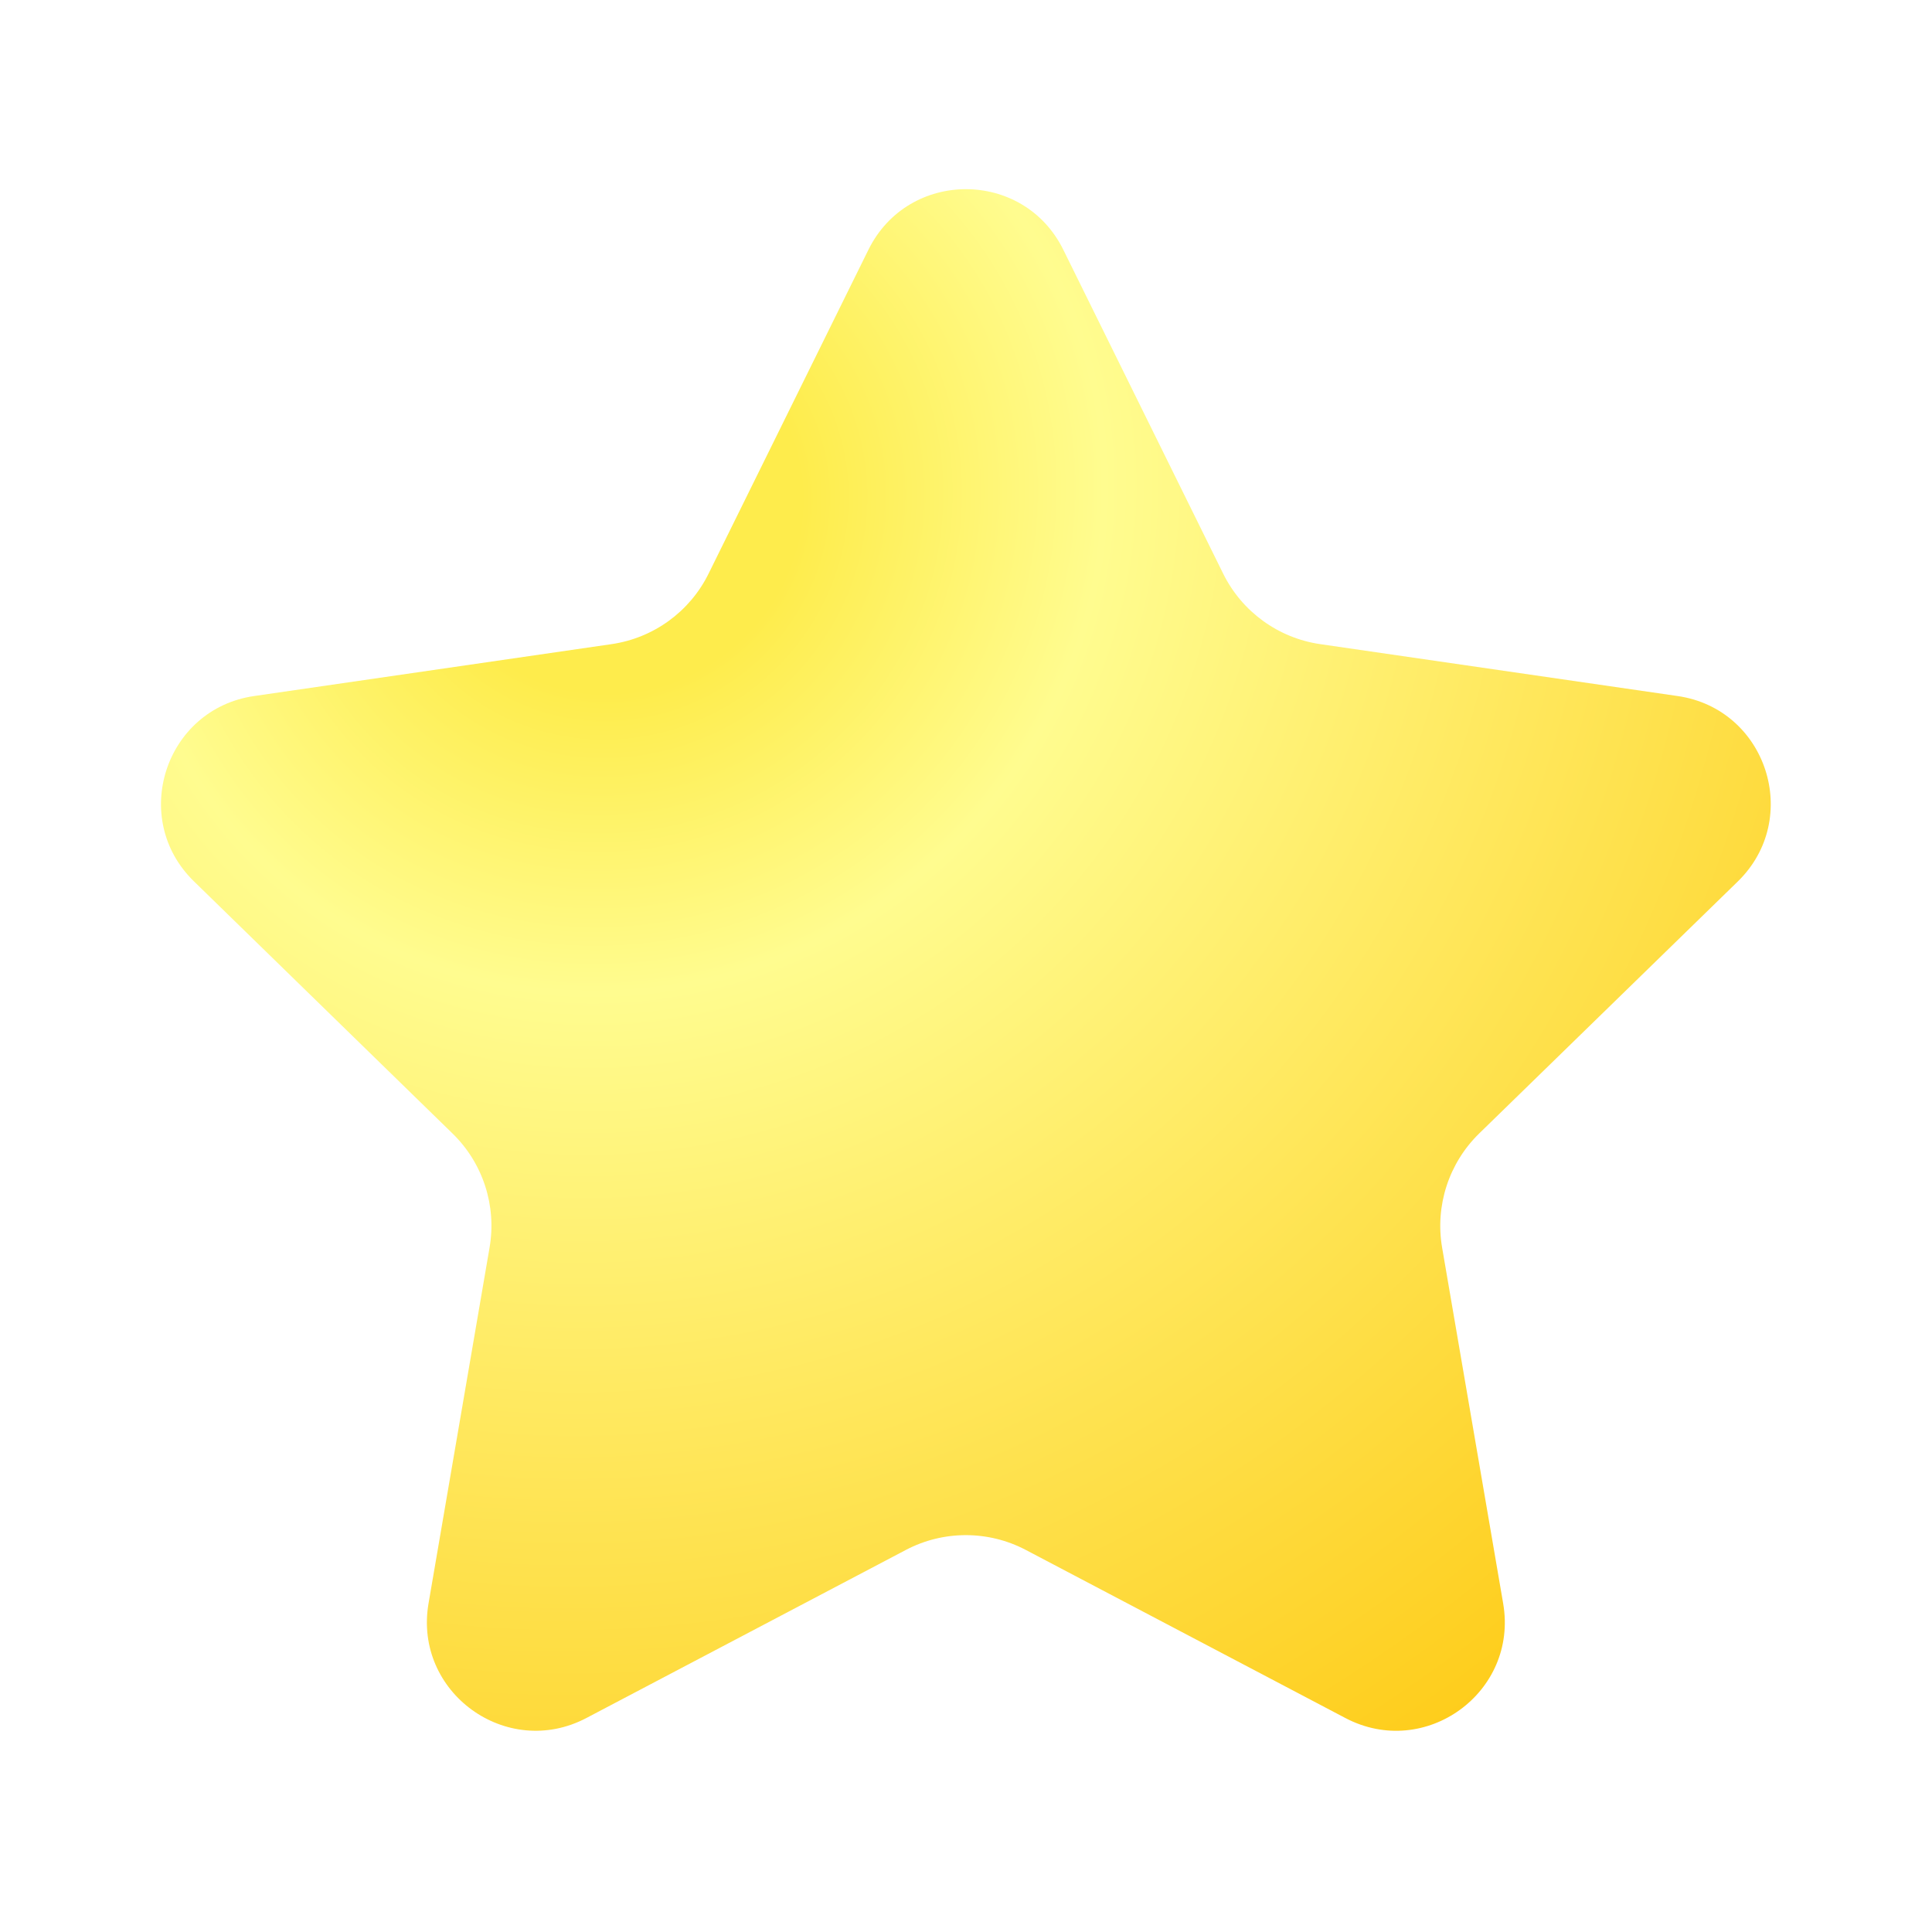 <svg width="30" height="30" viewBox="0 0 30 30" fill="none" xmlns="http://www.w3.org/2000/svg">
<g filter="url(#filter0_d_631_28)">
<path d="M13.485 3.878C14.104 2.624 15.893 2.624 16.511 3.878L18.993 8.907C19.285 9.498 19.848 9.907 20.499 10.002L26.05 10.808C27.434 11.008 27.986 12.71 26.985 13.687L22.968 17.601C22.497 18.061 22.282 18.723 22.393 19.372L23.341 24.898C23.579 26.278 22.131 27.329 20.892 26.678L15.928 24.067C15.346 23.761 14.649 23.761 14.067 24.067L9.104 26.678C7.866 27.328 6.419 26.278 6.654 24.899L7.602 19.372C7.714 18.723 7.499 18.061 7.027 17.601L3.011 13.685C2.01 12.71 2.563 11.009 3.946 10.808L9.497 10.002C10.148 9.907 10.712 9.498 11.003 8.907L13.485 3.878Z" fill="url(#paint0_radial_631_28)"/>
</g>
<defs>
<filter id="filter0_d_631_28" x="0.5" y="0.938" width="28.996" height="27.938" filterUnits="userSpaceOnUse" color-interpolation-filters="sRGB">
<feFlood flood-opacity="0" result="BackgroundImageFix"/>
<feColorMatrix in="SourceAlpha" type="matrix" values="0 0 0 0 0 0 0 0 0 0 0 0 0 0 0 0 0 0 127 0" result="hardAlpha"/>
<feOffset/>
<feGaussianBlur stdDeviation="1"/>
<feComposite in2="hardAlpha" operator="out"/>
<feColorMatrix type="matrix" values="0 0 0 0 0 0 0 0 0 0 0 0 0 0 0 0 0 0 0.15 0"/>
<feBlend mode="normal" in2="BackgroundImageFix" result="effect1_dropShadow_631_28"/>
<feBlend mode="normal" in="SourceGraphic" in2="effect1_dropShadow_631_28" result="shape"/>
</filter>
<radialGradient id="paint0_radial_631_28" cx="0" cy="0" r="1" gradientUnits="userSpaceOnUse" gradientTransform="translate(9.5 8) rotate(55.62) scale(23.022 24.04)">
<stop offset="0.122" stop-color="#FEEC4C"/>
<stop offset="0.319" stop-color="#FFFC8F"/>
<stop offset="1" stop-color="#FECC19"/>
</radialGradient>
</defs>
</svg>
